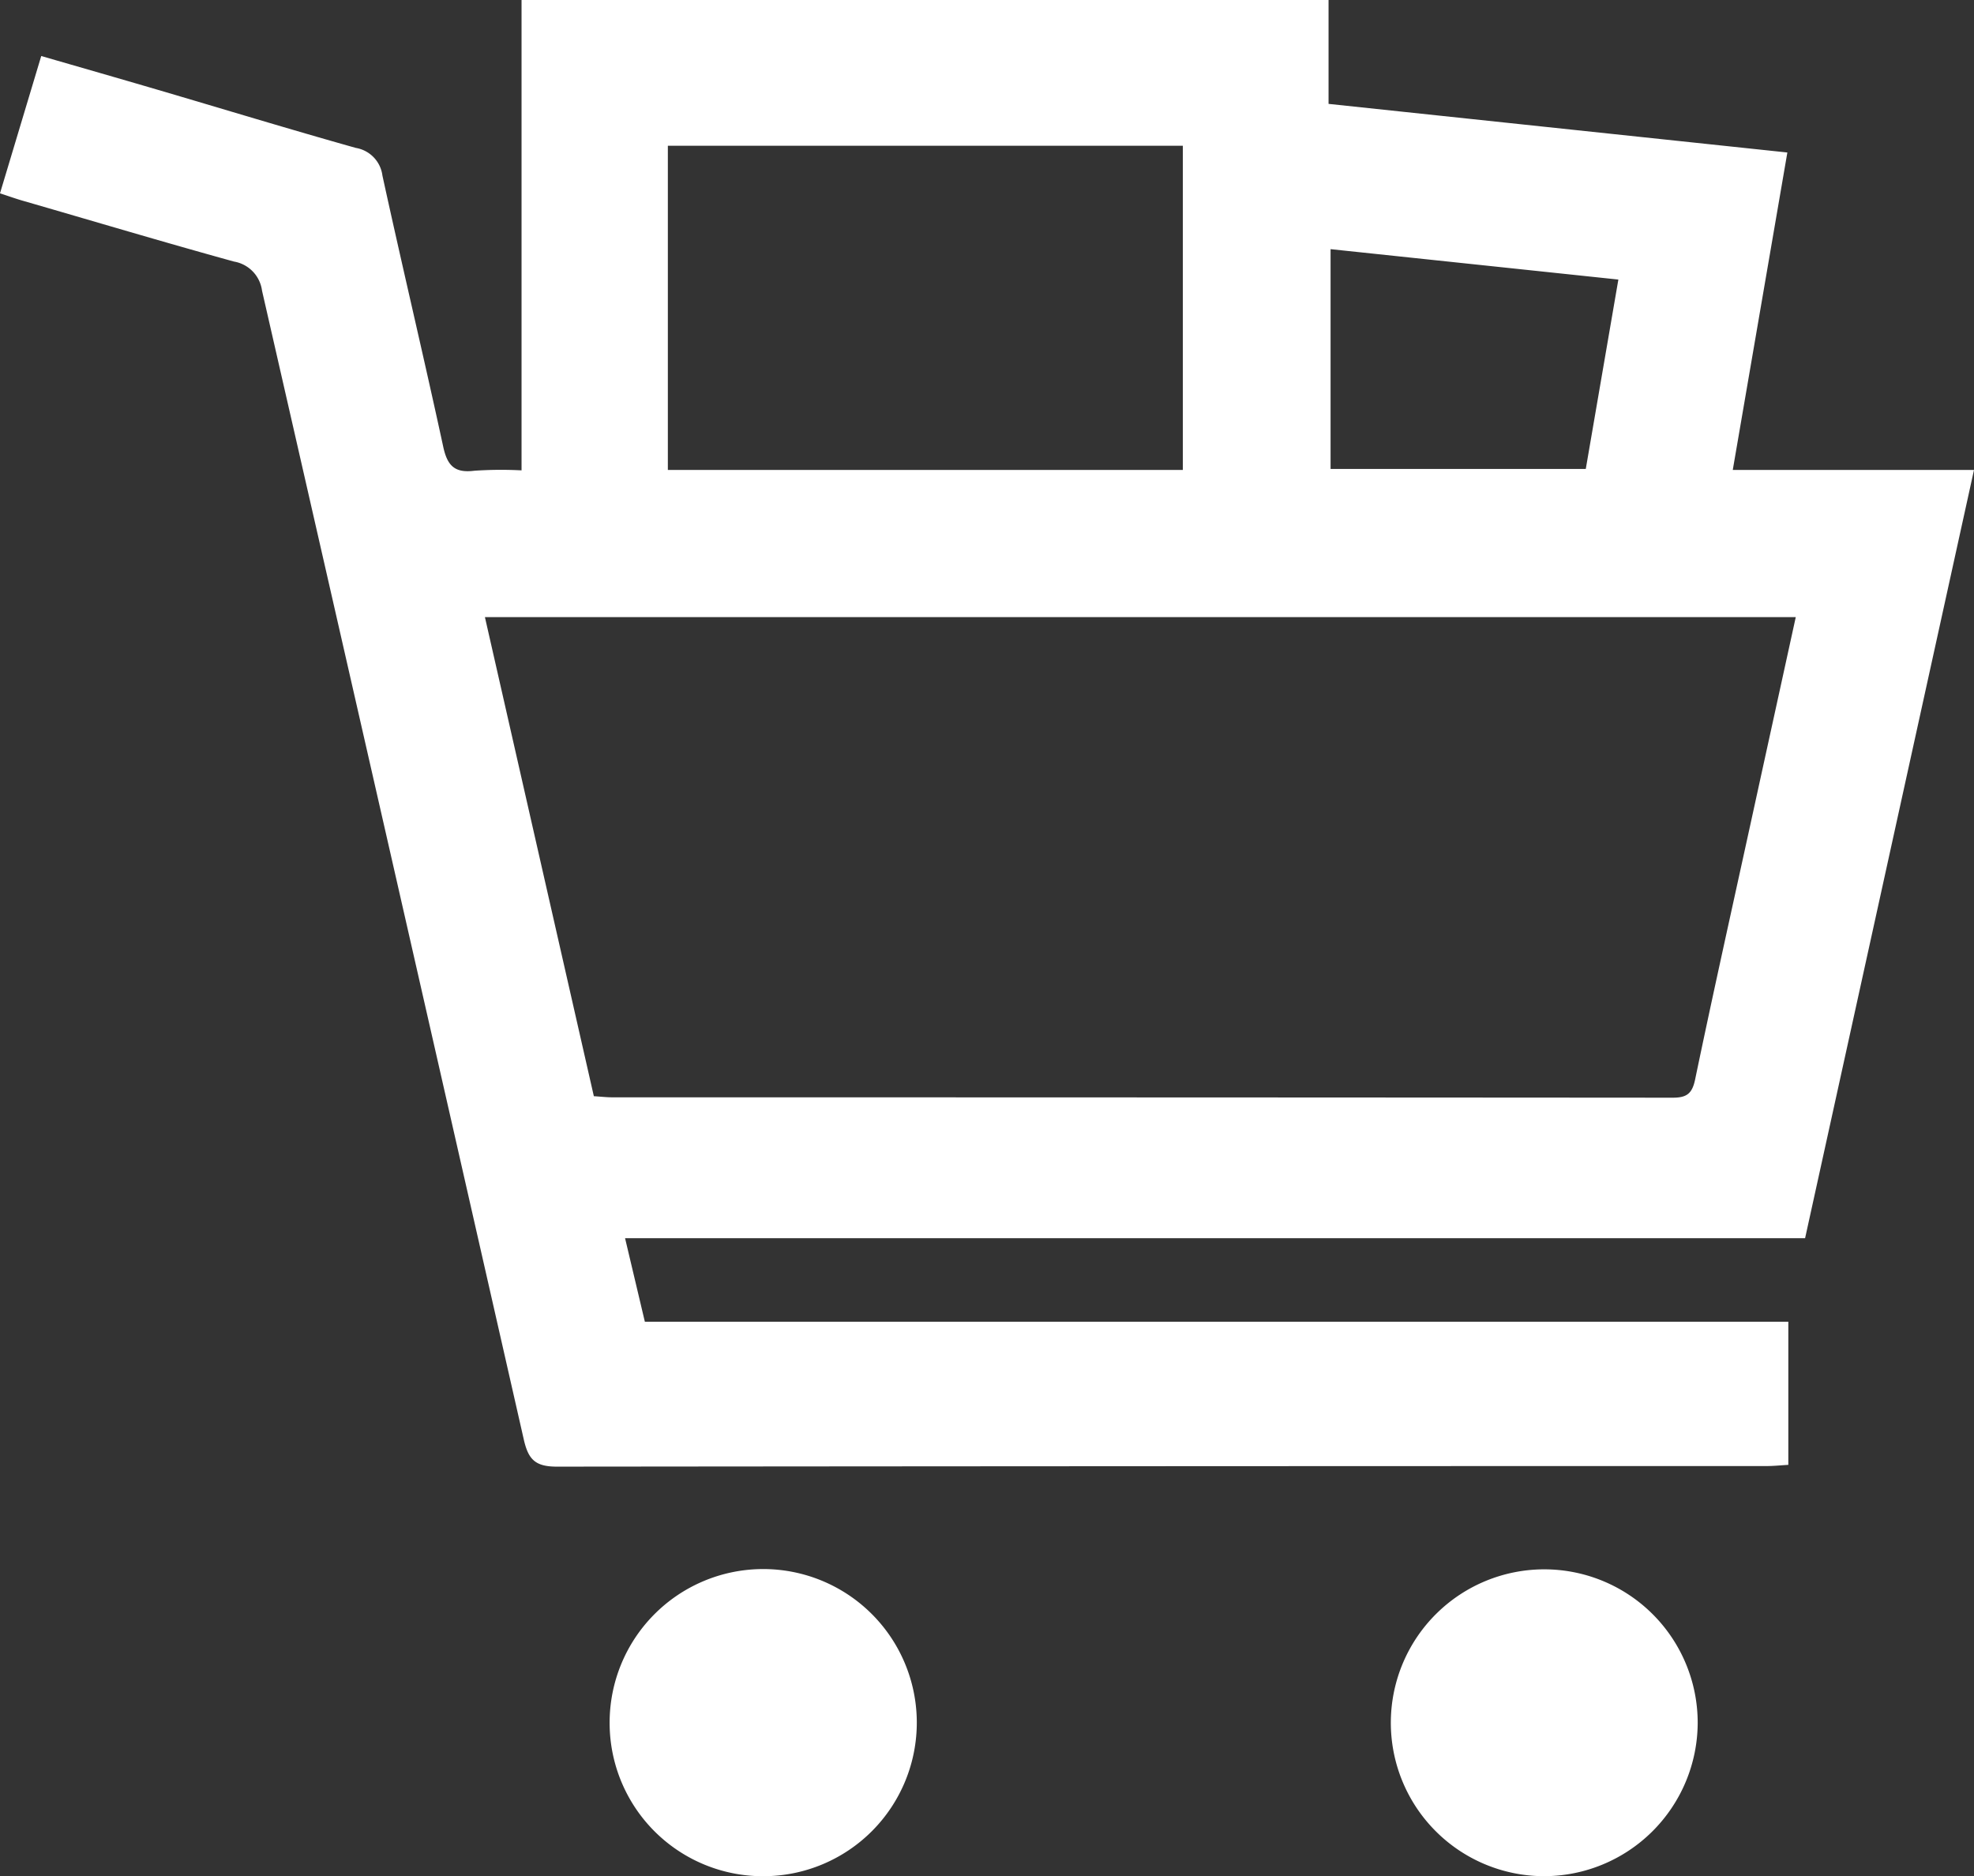 <svg id="Group_5591" data-name="Group 5591" xmlns="http://www.w3.org/2000/svg" xmlns:xlink="http://www.w3.org/1999/xlink" width="63.427" height="60.288" viewBox="0 0 63.427 60.288">
  <rect x="0" y="0" width="63.427" height="60.288" fill="#333333" stroke="none"/>
  <defs>
    <clipPath id="clip-path">
      <rect id="Rectangle_1197" data-name="Rectangle 1197" width="63.427" height="60.288" fill="#fff"/>
    </clipPath>
  </defs>
  <g id="Group_5587" data-name="Group 5587" clip-path="url(#clip-path)">
    <path id="Path_9643" data-name="Path 9643" d="M57.461,42.47v4.6c-.246.014-.467.038-.687.038q-19.442,0-38.885.019c-.7,0-.915-.24-1.059-.872Q12.637,27.793,8.419,9.339a1.092,1.092,0,0,0-.9-.934C5.243,7.777,2.982,7.1.717,6.446.5,6.383.286,6.306,0,6.212L1.325,1.8c1.267.367,2.493.718,3.715,1.077,2.131.626,4.256,1.275,6.394,1.876a1.033,1.033,0,0,1,.854.889c.634,2.909,1.325,5.806,1.954,8.716.132.609.37.848,1,.768a12.717,12.717,0,0,1,1.516-.012V0h25.93V3.338L57.43,4.9,55.676,15.1h7.751L58,39.786H20.084l.636,2.684ZM57.7,19.83H15.581l3.5,15.394c.233.015.413.036.593.036q17.035,0,34.071.012c.446,0,.625-.125.721-.584.565-2.714,1.169-5.419,1.761-8.127.488-2.234.978-4.467,1.473-6.731M38.006,4.684H21.459V15.1H38.006ZM52,8.983l-9.247-.977v7.062h8.2L52,8.983" fill="#fff"/>
    <path id="Path_9644" data-name="Path 9644" d="M329.383,376.17a4.93,4.93,0,1,1,4.964-4.922,4.944,4.944,0,0,1-4.964,4.922" transform="translate(-279.798 -315.883)" fill="#fff"/>
    <path id="Path_9645" data-name="Path 9645" d="M142.293,371.265a4.935,4.935,0,1,1,4.967,4.905,4.926,4.926,0,0,1-4.967-4.905" transform="translate(-122.705 -315.882)" fill="#fff"/>
  </g>
</svg>

